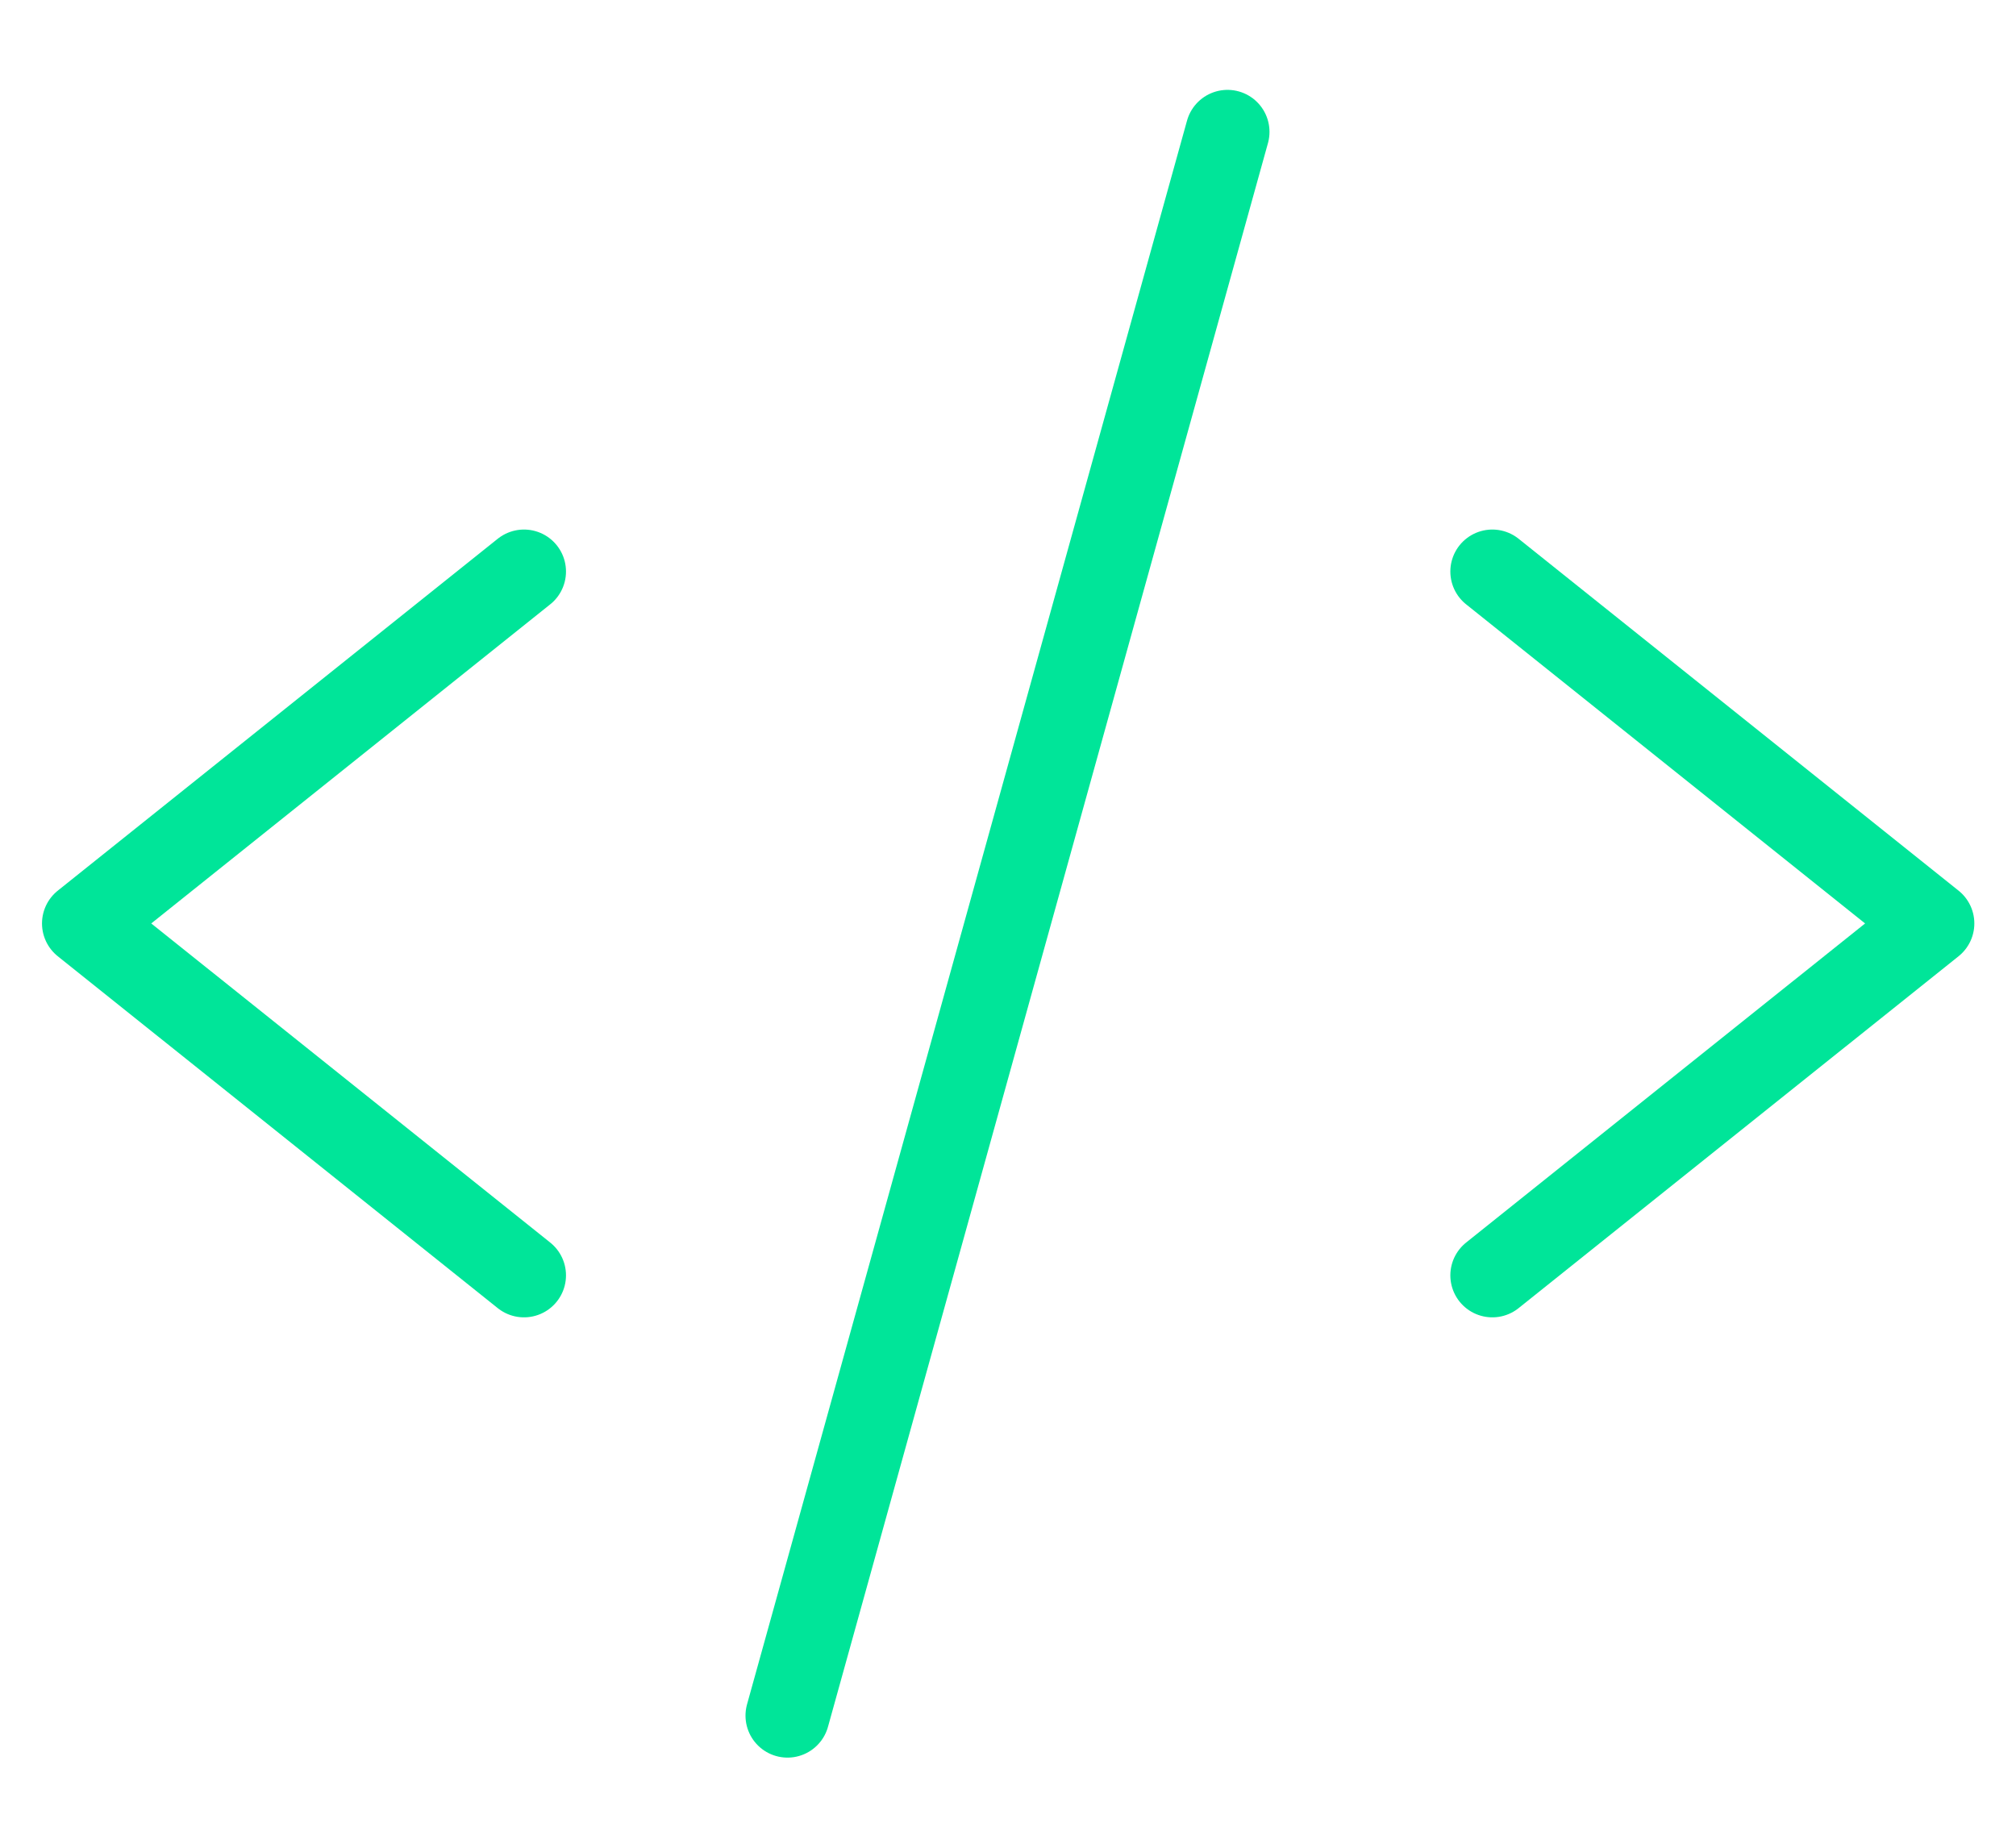 <svg width="24" height="22" viewBox="0 0 24 22" fill="none" xmlns="http://www.w3.org/2000/svg">
<path d="M6.238 6.805L1 10.995L6.238 15.185" stroke="#00E599" stroke-linecap="round" stroke-linejoin="round"/>
<path d="M17.766 6.805L23.004 10.995L17.766 15.185" stroke="#00E599" stroke-linecap="round" stroke-linejoin="round"/>
<path d="M9.375 20.427L14.613 1.57" stroke="#00E599" stroke-linecap="round" stroke-linejoin="round"/>
</svg>
